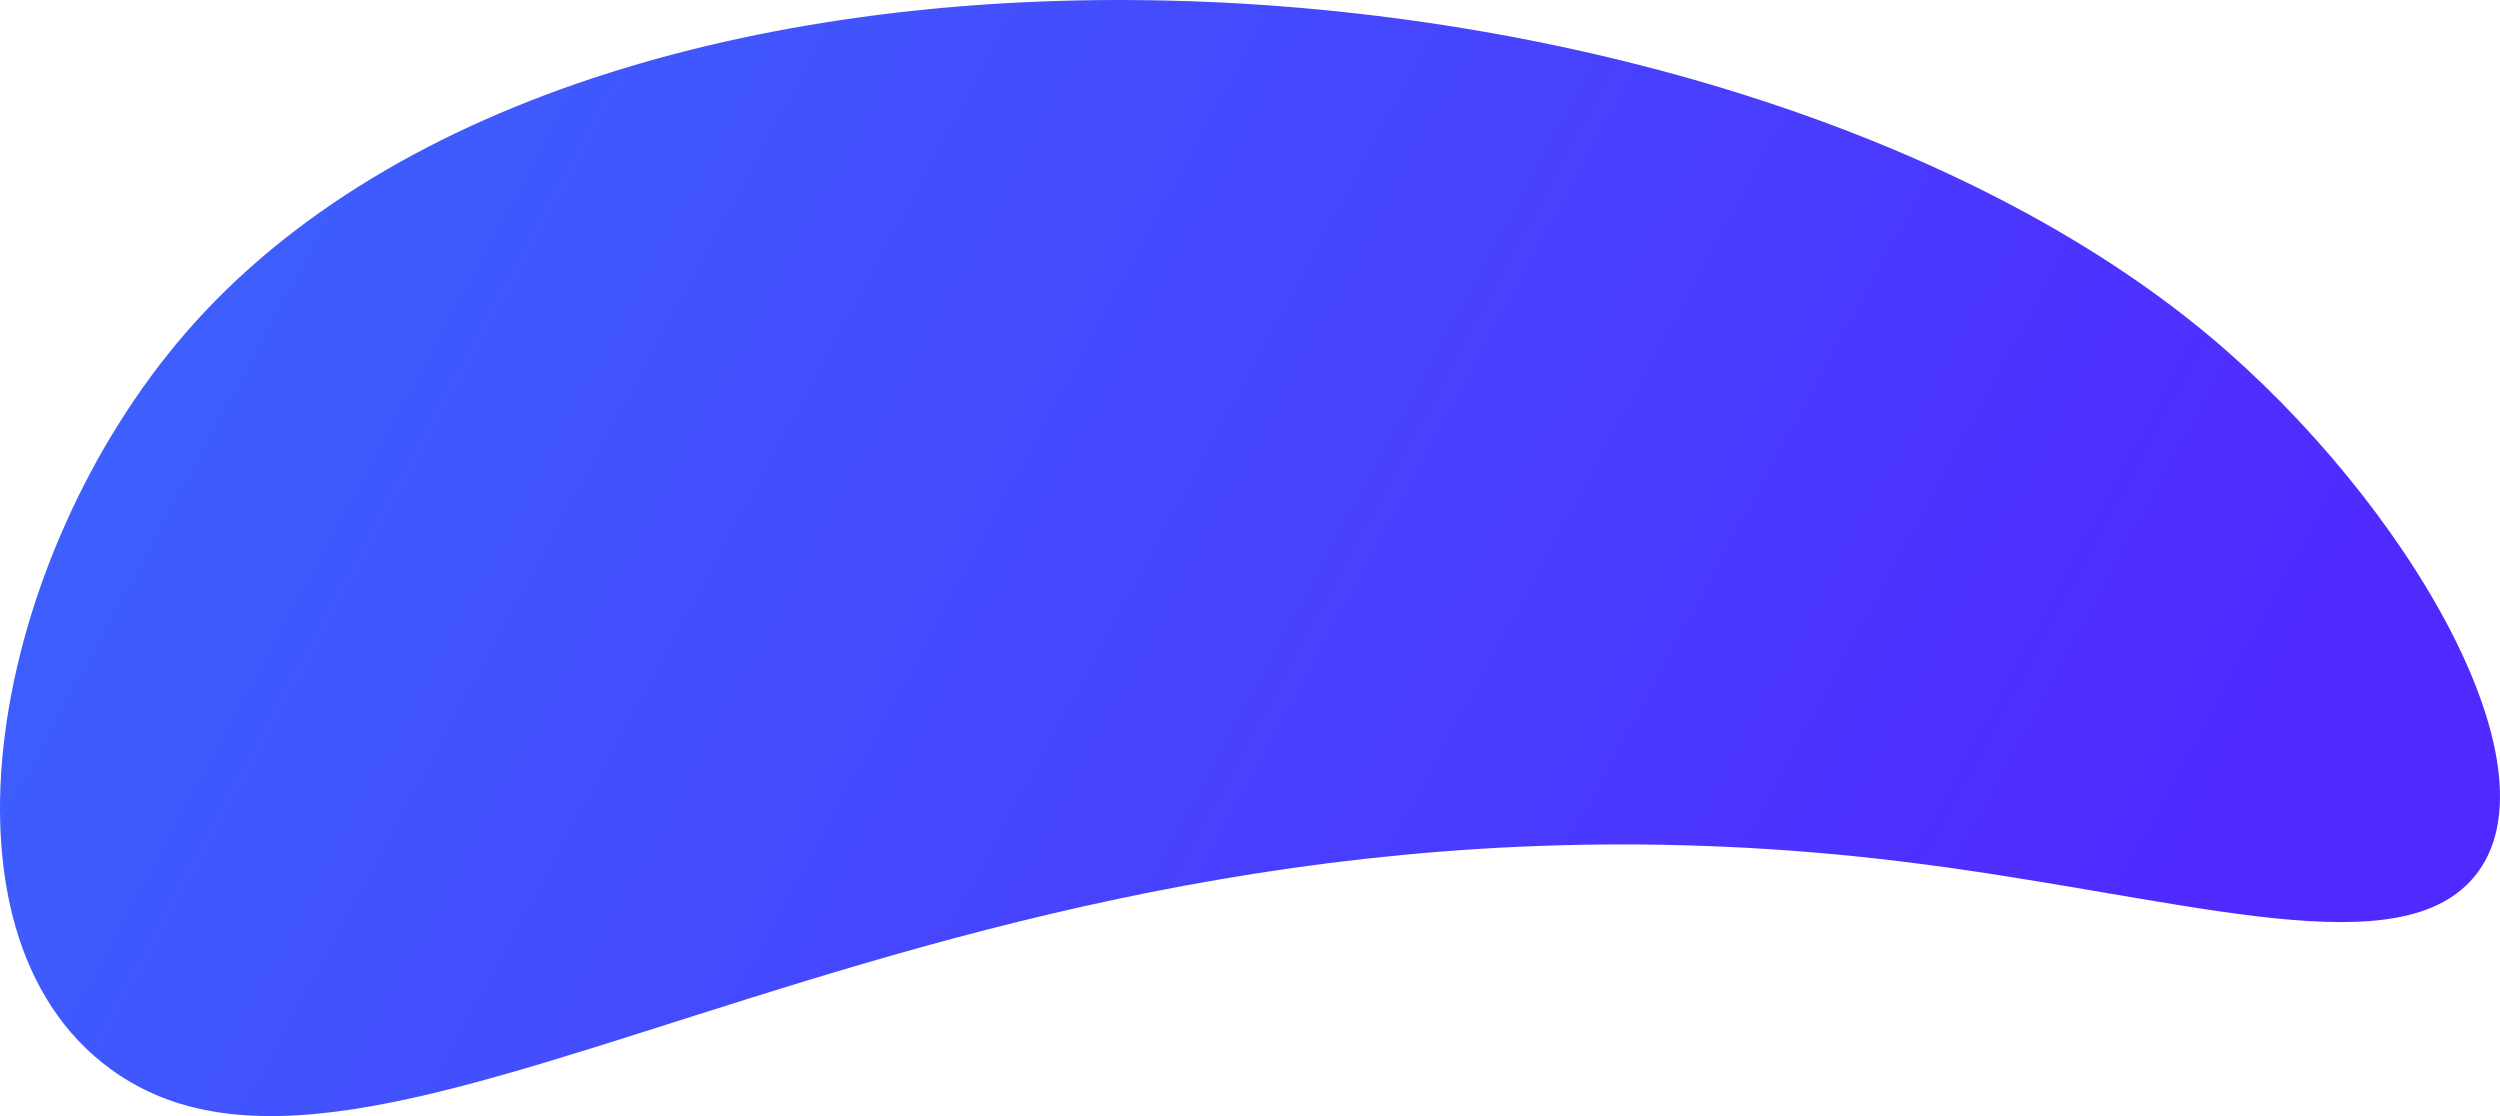 <svg width="1111" height="496" xmlns="http://www.w3.org/2000/svg"><defs><linearGradient x1="0%" y1="0%" y2="29.409%" id="a"><stop stop-color="#396AFC" offset="0%"/><stop stop-color="#5029FF" offset="100%"/></linearGradient></defs><path d="M167.472 1465.984c-85.918 99.257-116.886 265.993-33.406 327.056 123.566 90.369 370.395-143.906 795.646-92.236 120.05 14.585 216.61 47.372 252.947 8.984 44.166-46.672-28.272-169.187-115.55-242.228-217.524-182.294-714.627-215.257-899.637-1.576z" transform="translate(-85 -1318)" fill="url(#a)"/></svg>